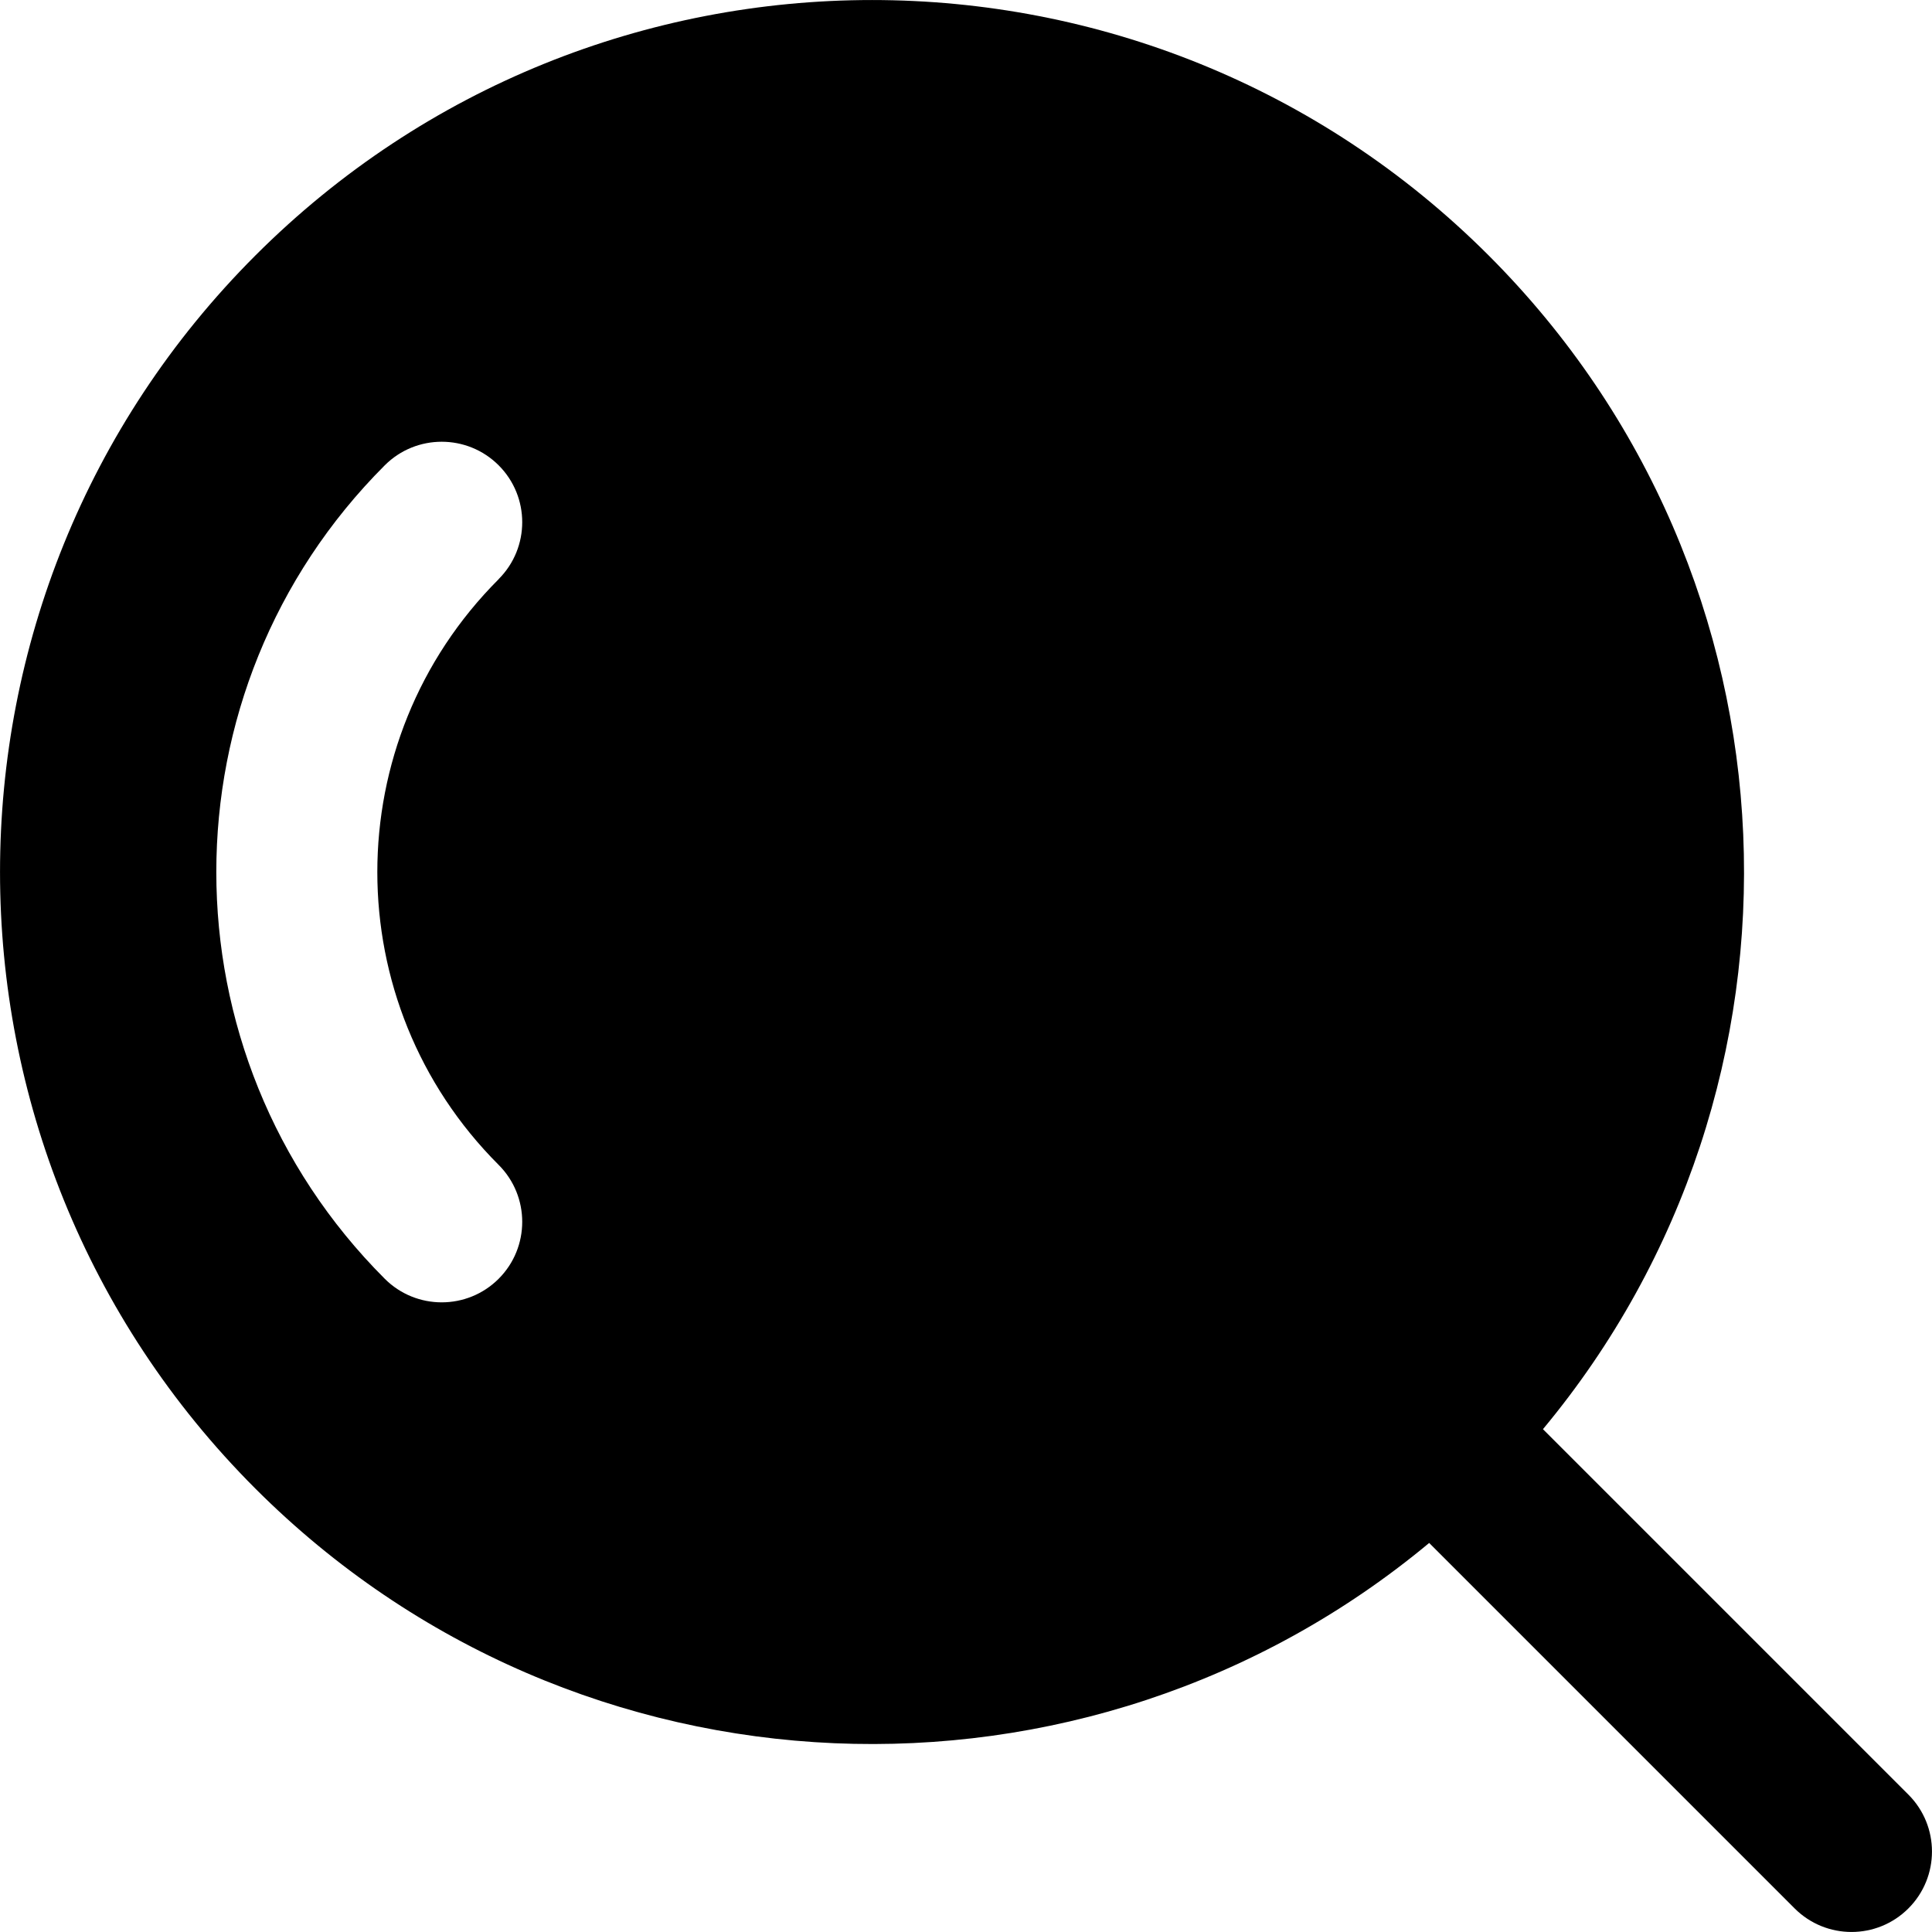 <svg width="19" height="19" viewBox="0 0 19 19" xmlns="http://www.w3.org/2000/svg">
<path fill-rule="evenodd" clip-rule="evenodd" d="M2.512 2.512C5.861 -0.837 11.291 -0.837 14.64 2.512C17.8 5.672 17.978 10.685 15.174 14.055L18.768 17.649C19.077 17.958 19.077 18.459 18.768 18.768C18.459 19.077 17.958 19.077 17.649 18.768L14.055 15.174C10.685 17.978 5.672 17.8 2.512 14.64C-0.837 11.291 -0.837 5.861 2.512 2.512ZM4.904 5.695C5.213 5.386 5.213 4.885 4.904 4.576C4.595 4.267 4.093 4.267 3.784 4.576C1.575 6.785 1.575 10.367 3.784 12.576C4.093 12.885 4.595 12.885 4.904 12.576C5.213 12.267 5.213 11.765 4.904 11.456C3.313 9.866 3.313 7.287 4.904 5.696V5.695Z"/>
</svg>
